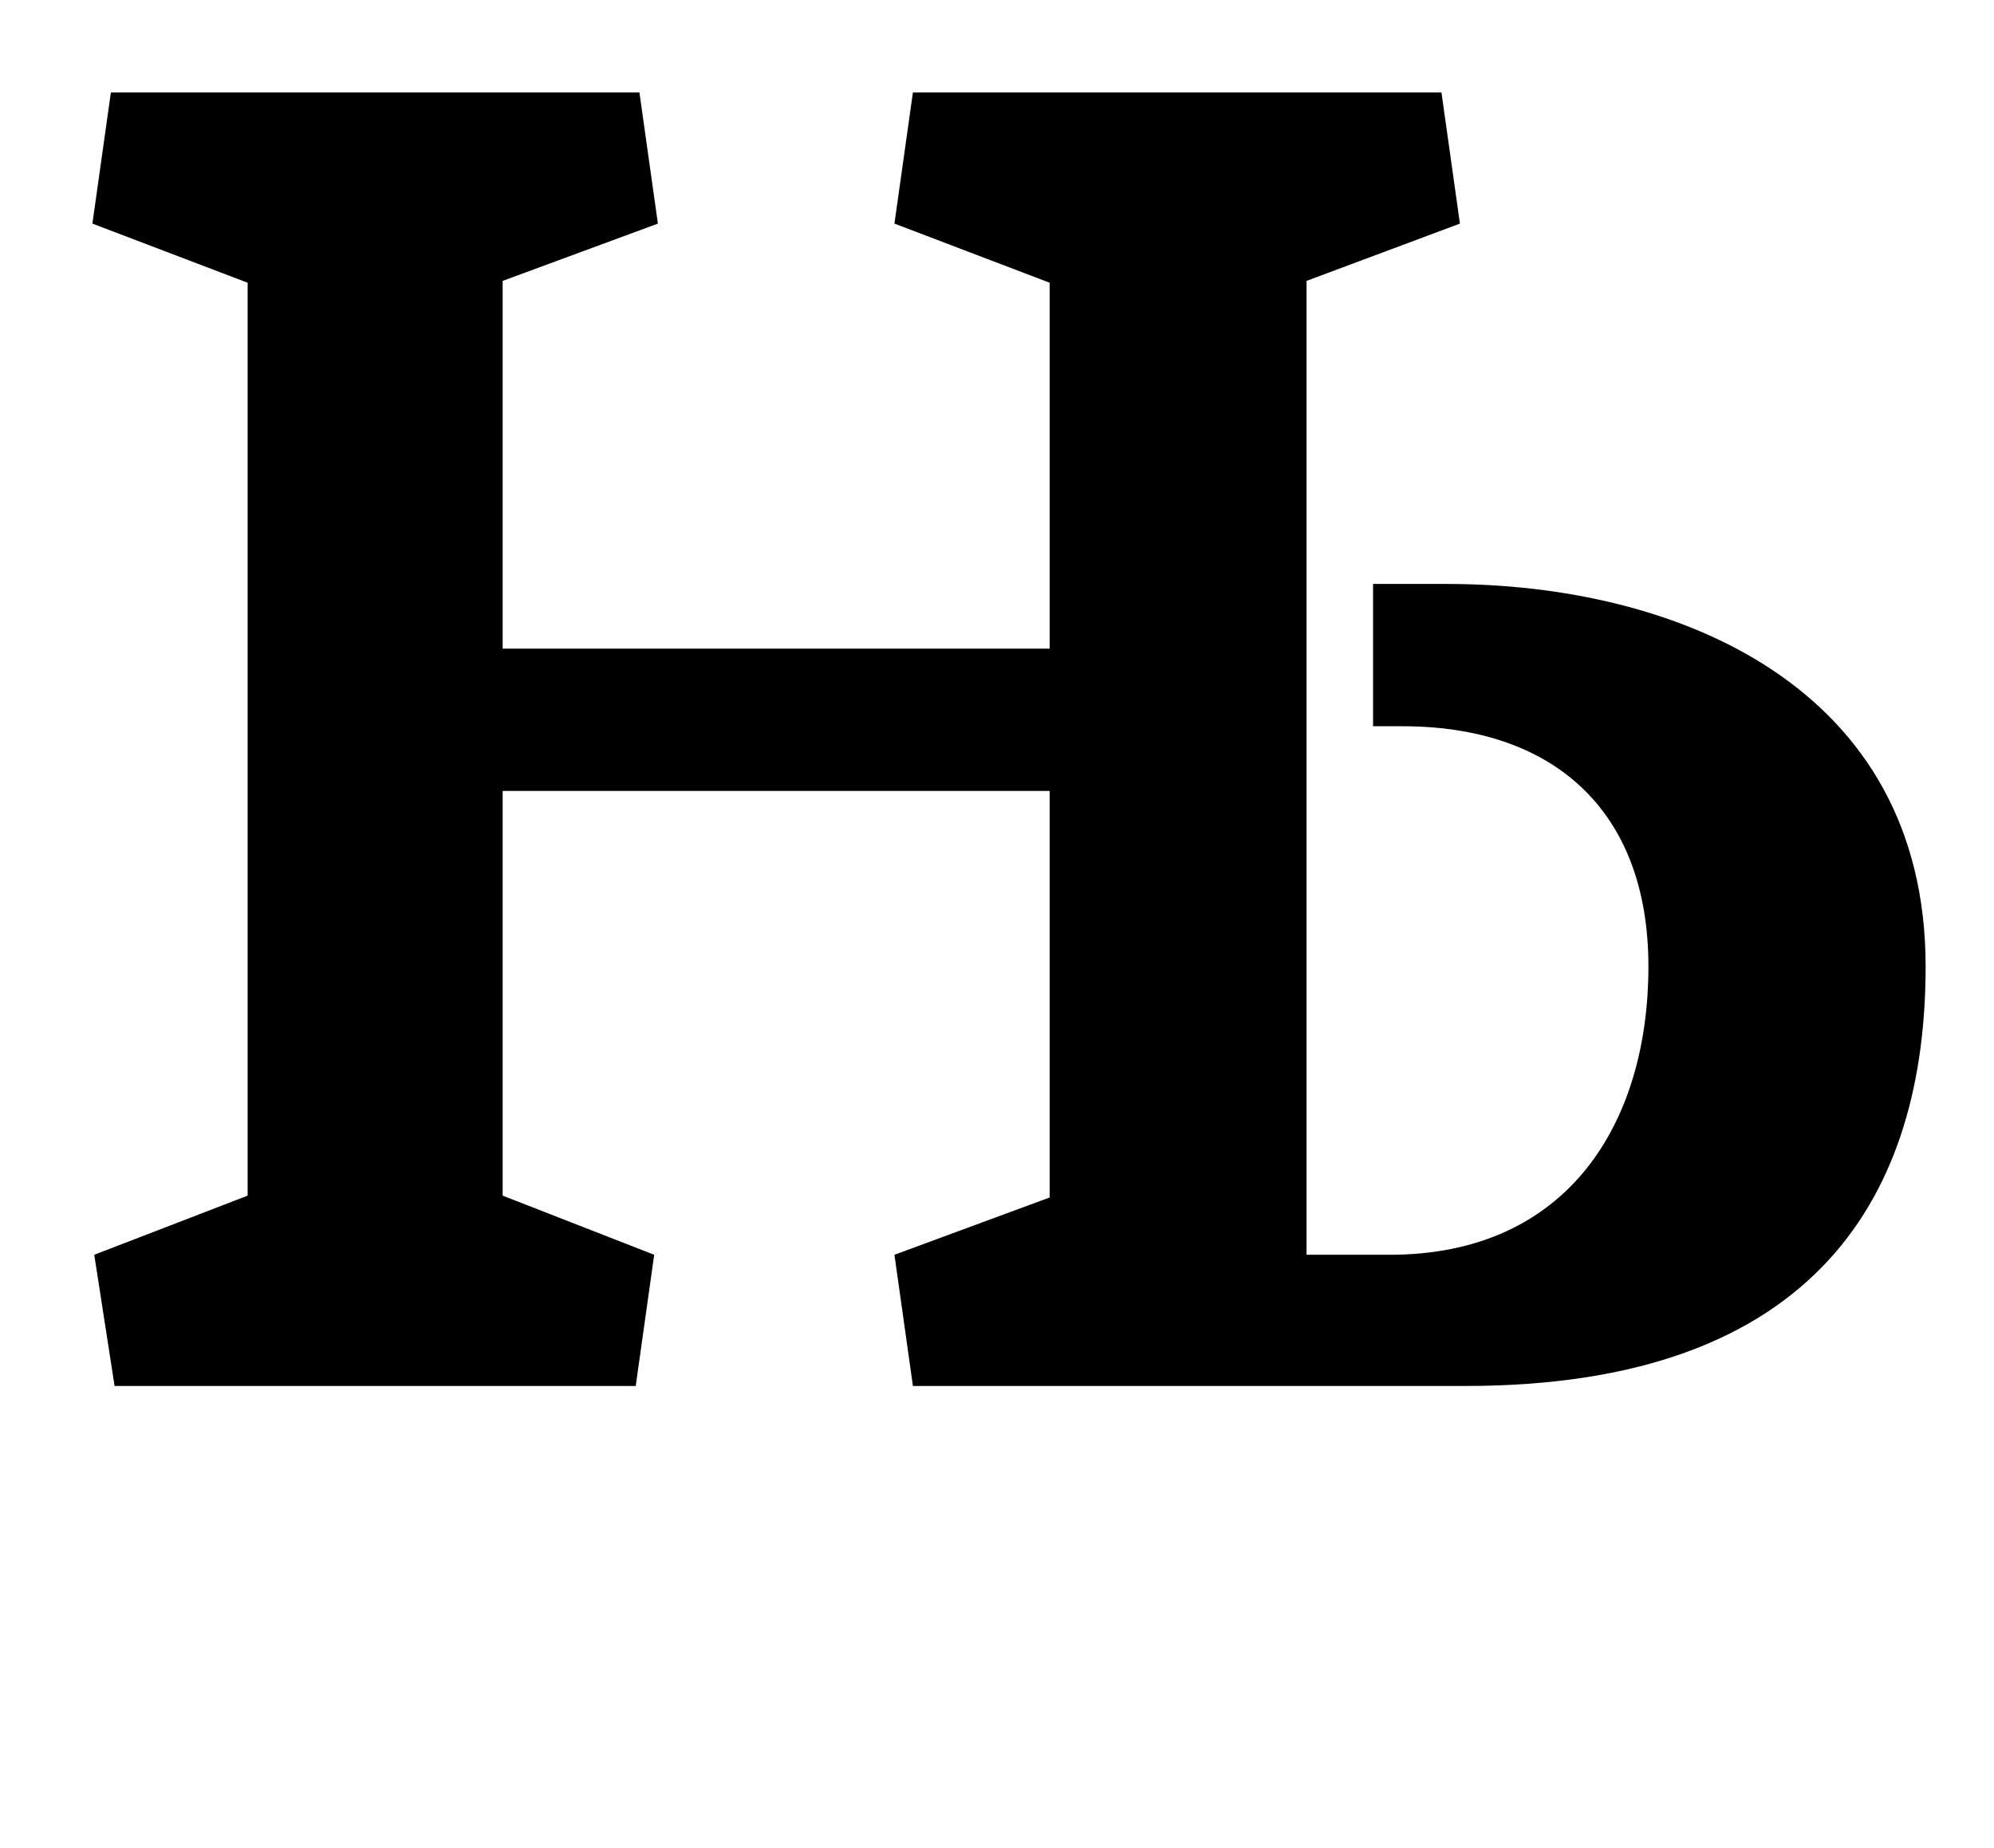 <?xml version="1.0" standalone="no"?>
<!DOCTYPE svg PUBLIC "-//W3C//DTD SVG 1.1//EN" "http://www.w3.org/Graphics/SVG/1.1/DTD/svg11.dtd" >
<svg xmlns="http://www.w3.org/2000/svg" xmlns:xlink="http://www.w3.org/1999/xlink" version="1.1" viewBox="-10 0 1079 1000">
  <g transform="matrix(1 0 0 -1 0 750)">
   <path fill="currentColor"
d="M780 629l-83 -31v-527h45c97 0 140 72 140 156c0 85 -52 130 -133 130h-16v77h40c124 0 259 -55 259 -207c0 -121 -57 -227 -249 -227h-299l-10 71l84 31v220h-296v-219l82 -32l-10 -71h-282l-11 71l83 32v494l-84 32l10 71h286l10 -71l-84 -31v-199h296v198l-84 32
l10 71h286z" />
  </g>

</svg>
